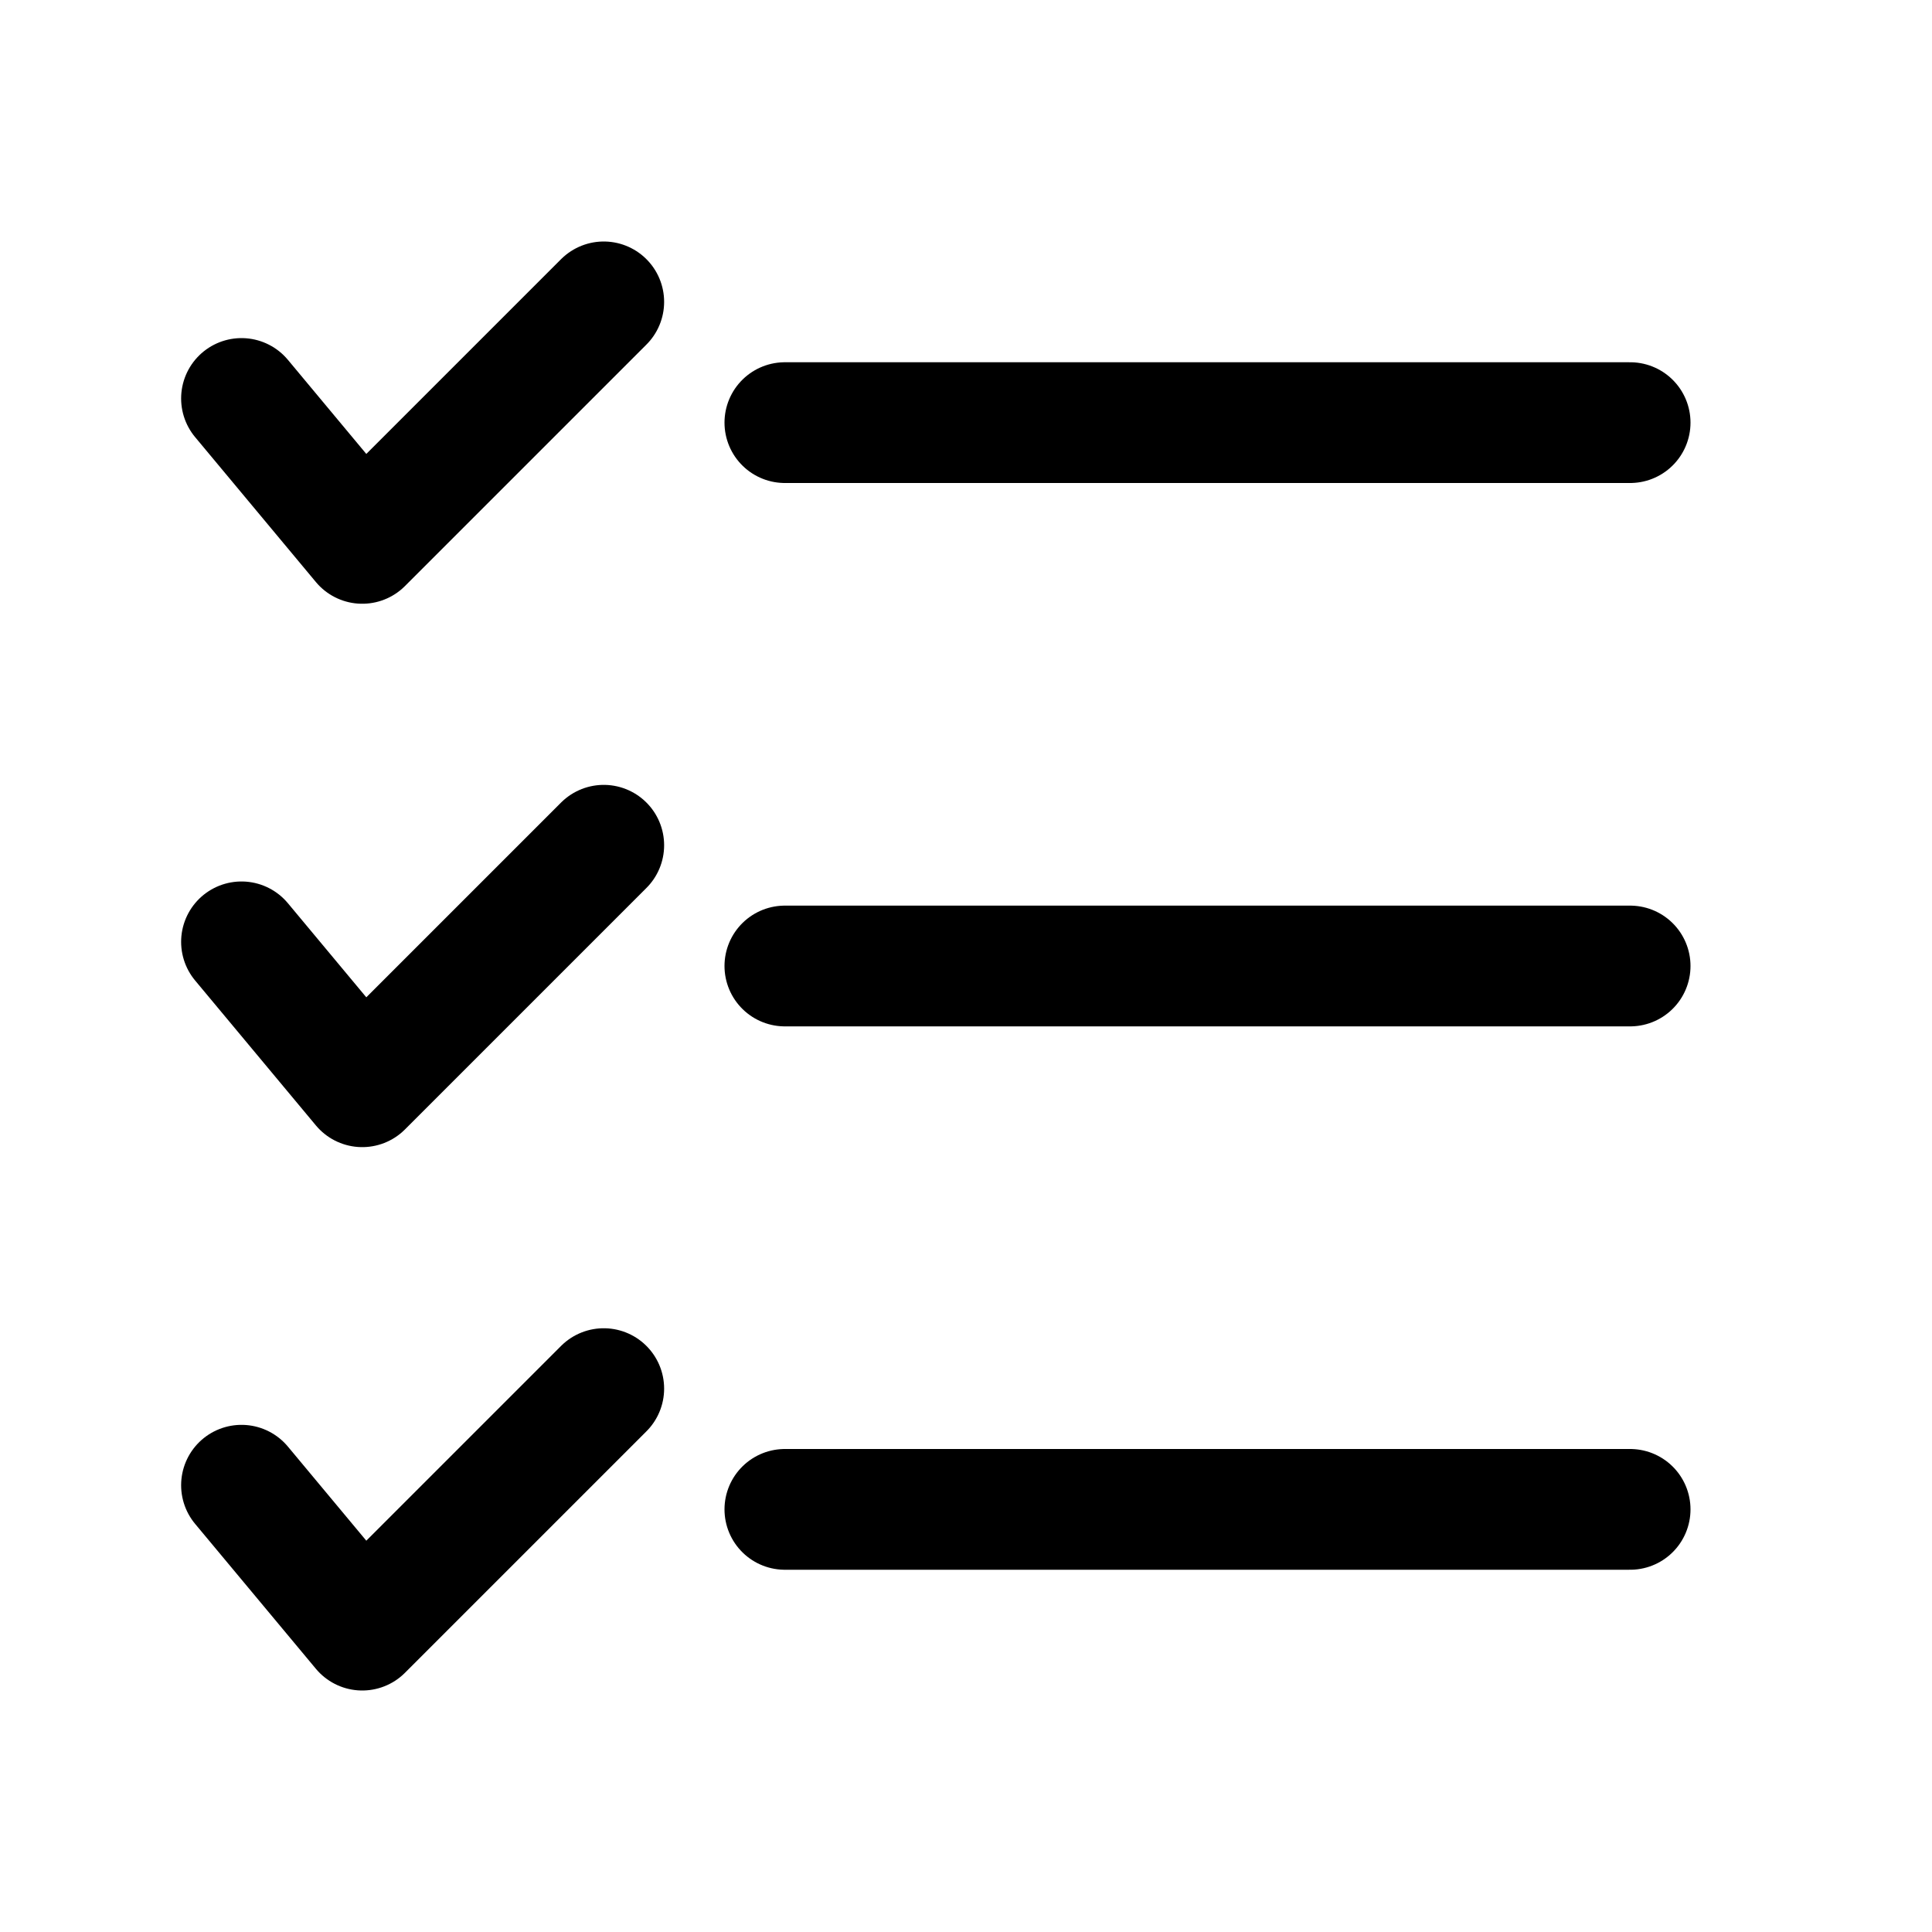 <svg width="32" height="32" viewBox="0 0 32 32" fill="none" xmlns="http://www.w3.org/2000/svg">
<path d="M4 6.6L6 9L10 5" stroke="black" stroke-width="2" stroke-linecap="round" stroke-linejoin="round"/>
<path d="M4 15.6L6 18L10 14" stroke="black" stroke-width="2" stroke-linecap="round" stroke-linejoin="round"/>
<path d="M4 24.6L6 27L10 23" stroke="black" stroke-width="2" stroke-linecap="round" stroke-linejoin="round"/>
<path d="M13 7H27" stroke="black" stroke-width="2" stroke-linecap="round"/>
<path d="M13 16H27" stroke="black" stroke-width="2" stroke-linecap="round"/>
<path d="M13 25H27" stroke="black" stroke-width="2" stroke-linecap="round"/>
</svg>
